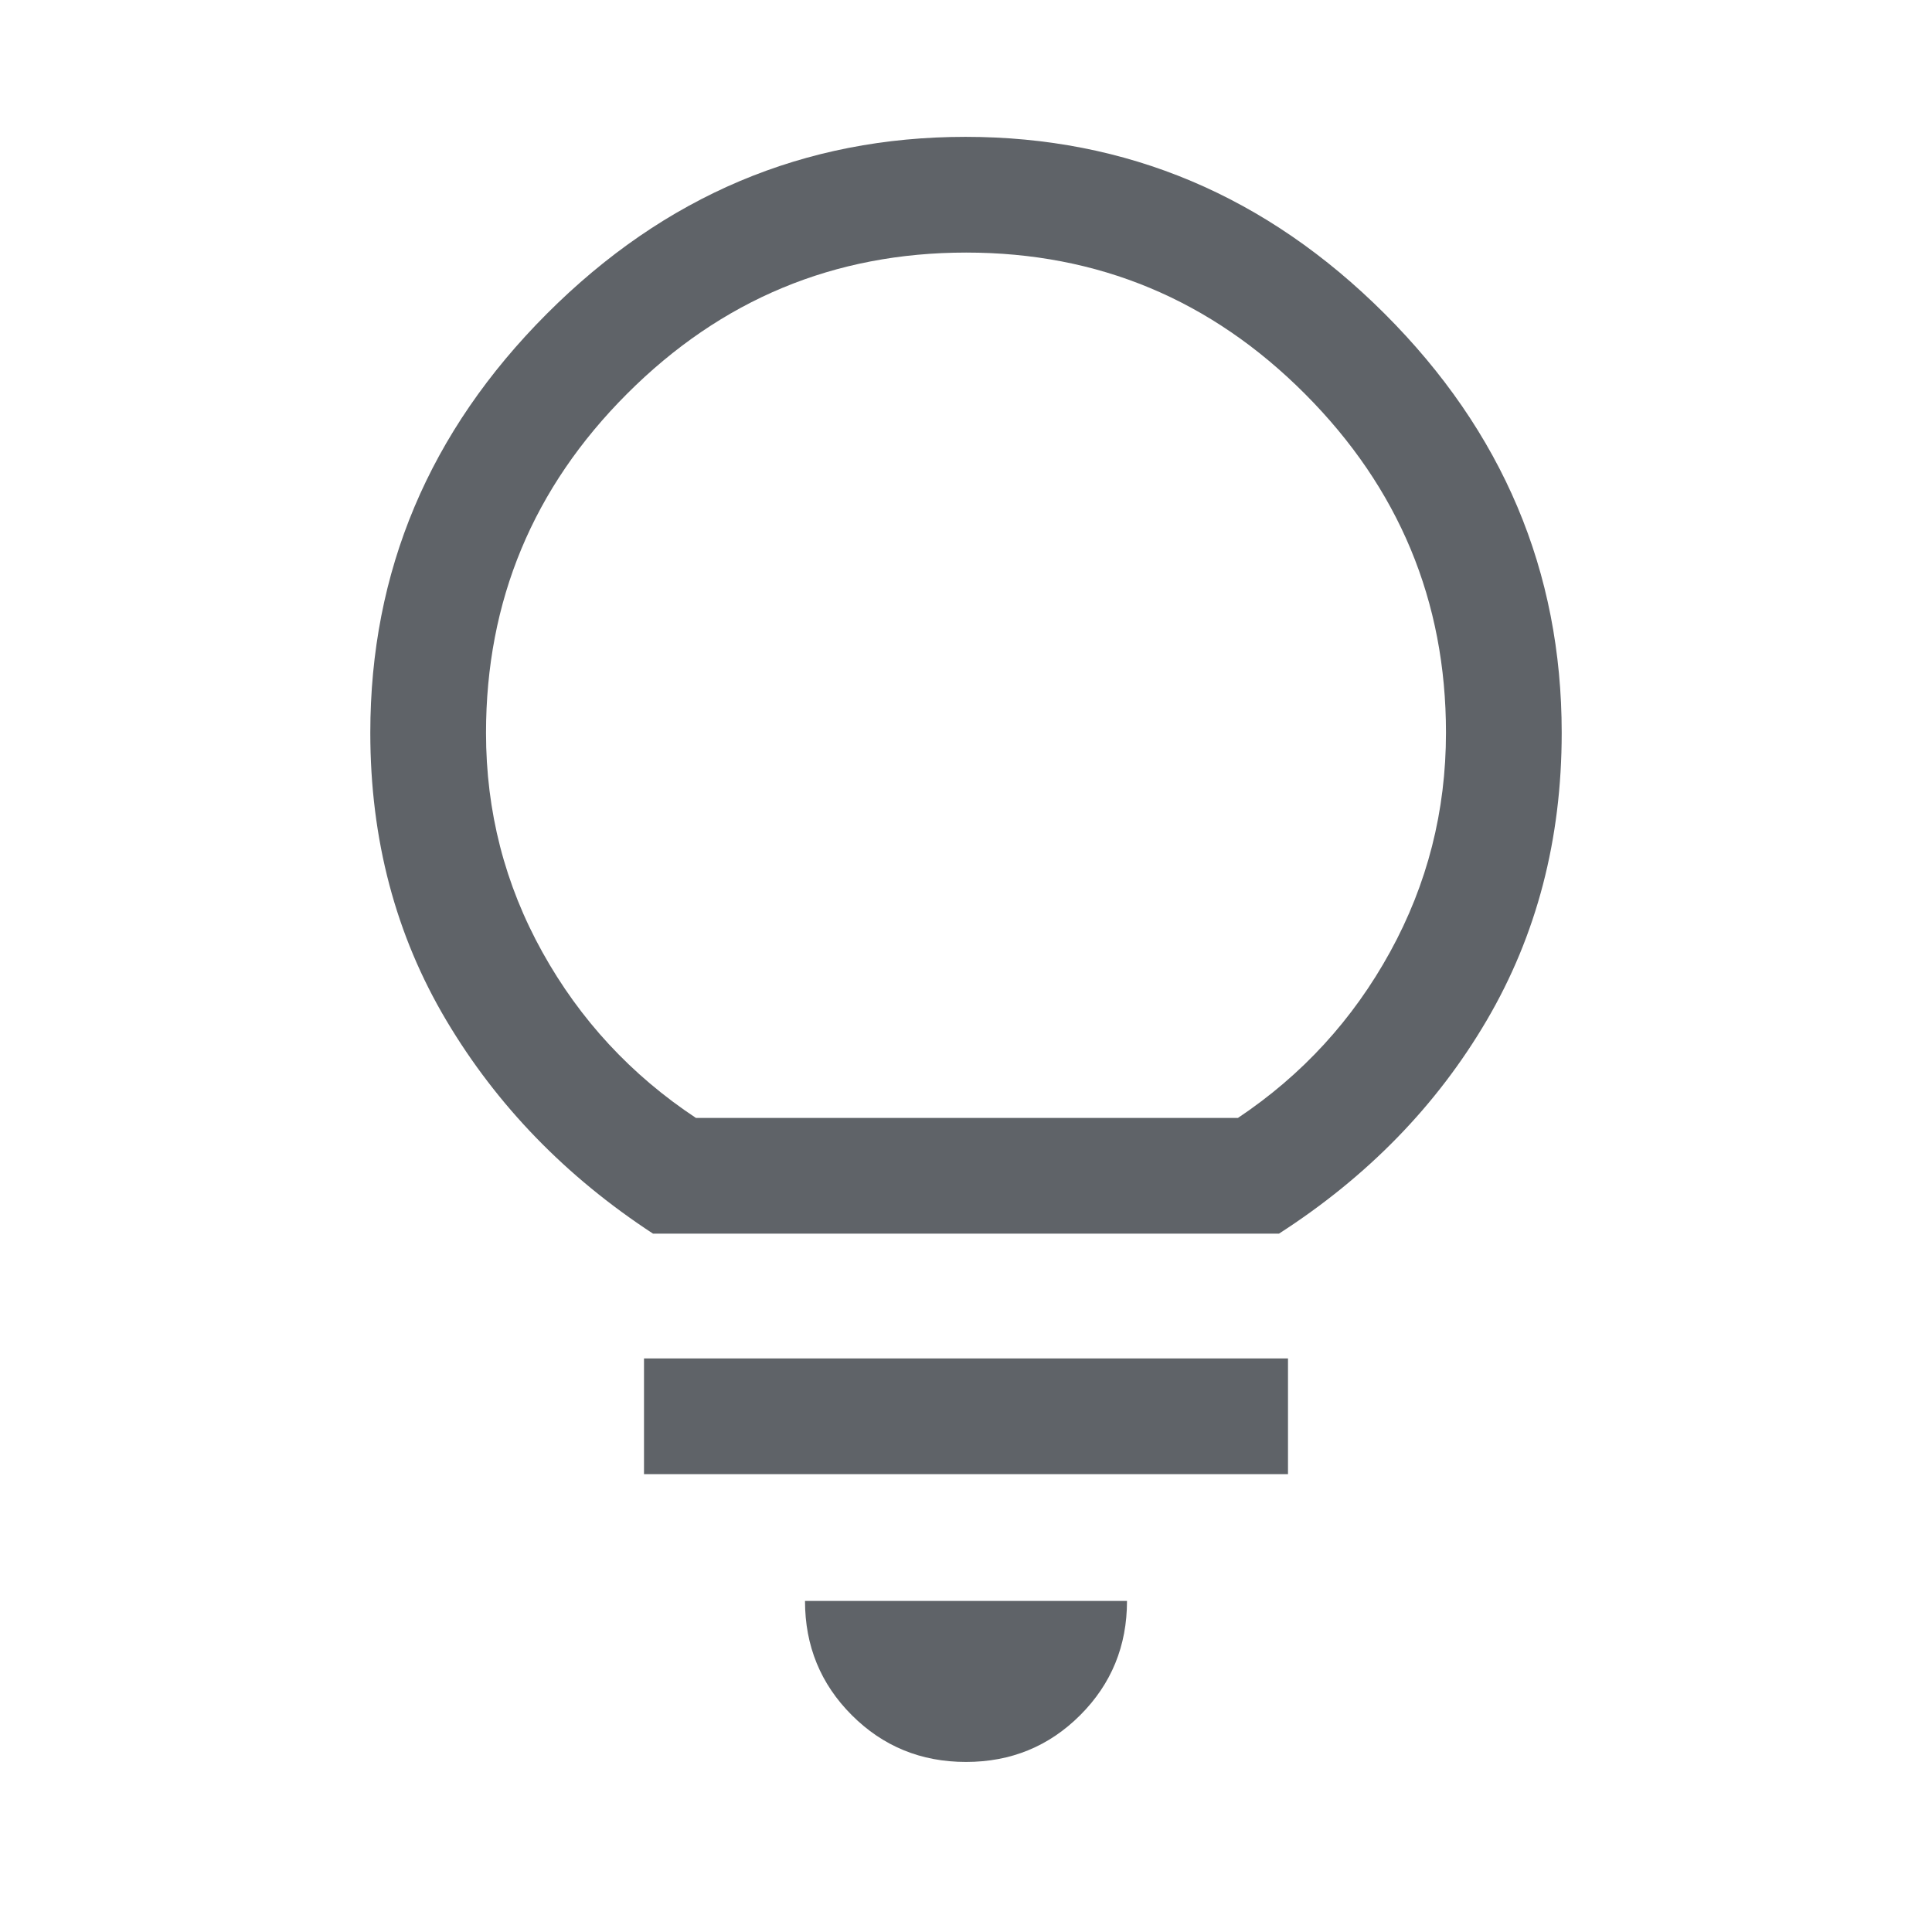 <svg xmlns="http://www.w3.org/2000/svg" height="24px" viewBox="0 -960 960 960" width="24px" fill="#5f6368">
    <path
        d="M480-84.5q-33.5 0-56.75-23.25T400-164.5h160q0 33.5-23.25 56.75T480-84.5Zm-160-143V-285h320v57.5H320Zm4.5-119.5q-65-42.5-102.75-106T184-595.87q0-120.39 87.76-208.26 87.77-87.87 208-87.87Q600-892 688-804.13q88 87.87 88 208.26 0 79.37-37.25 142.87T635.5-347h-311Zm21.32-57.5h269.3q47.88-32 75.63-82.51 27.75-50.51 27.75-108.95 0-98.04-70.04-168.29-70.04-70.25-168.37-70.25-98.34 0-168.46 70.12-70.13 70.12-70.13 168.57 0 58.49 28 108.9 28 50.41 76.32 82.41Zm134.18 0Z" />
</svg>